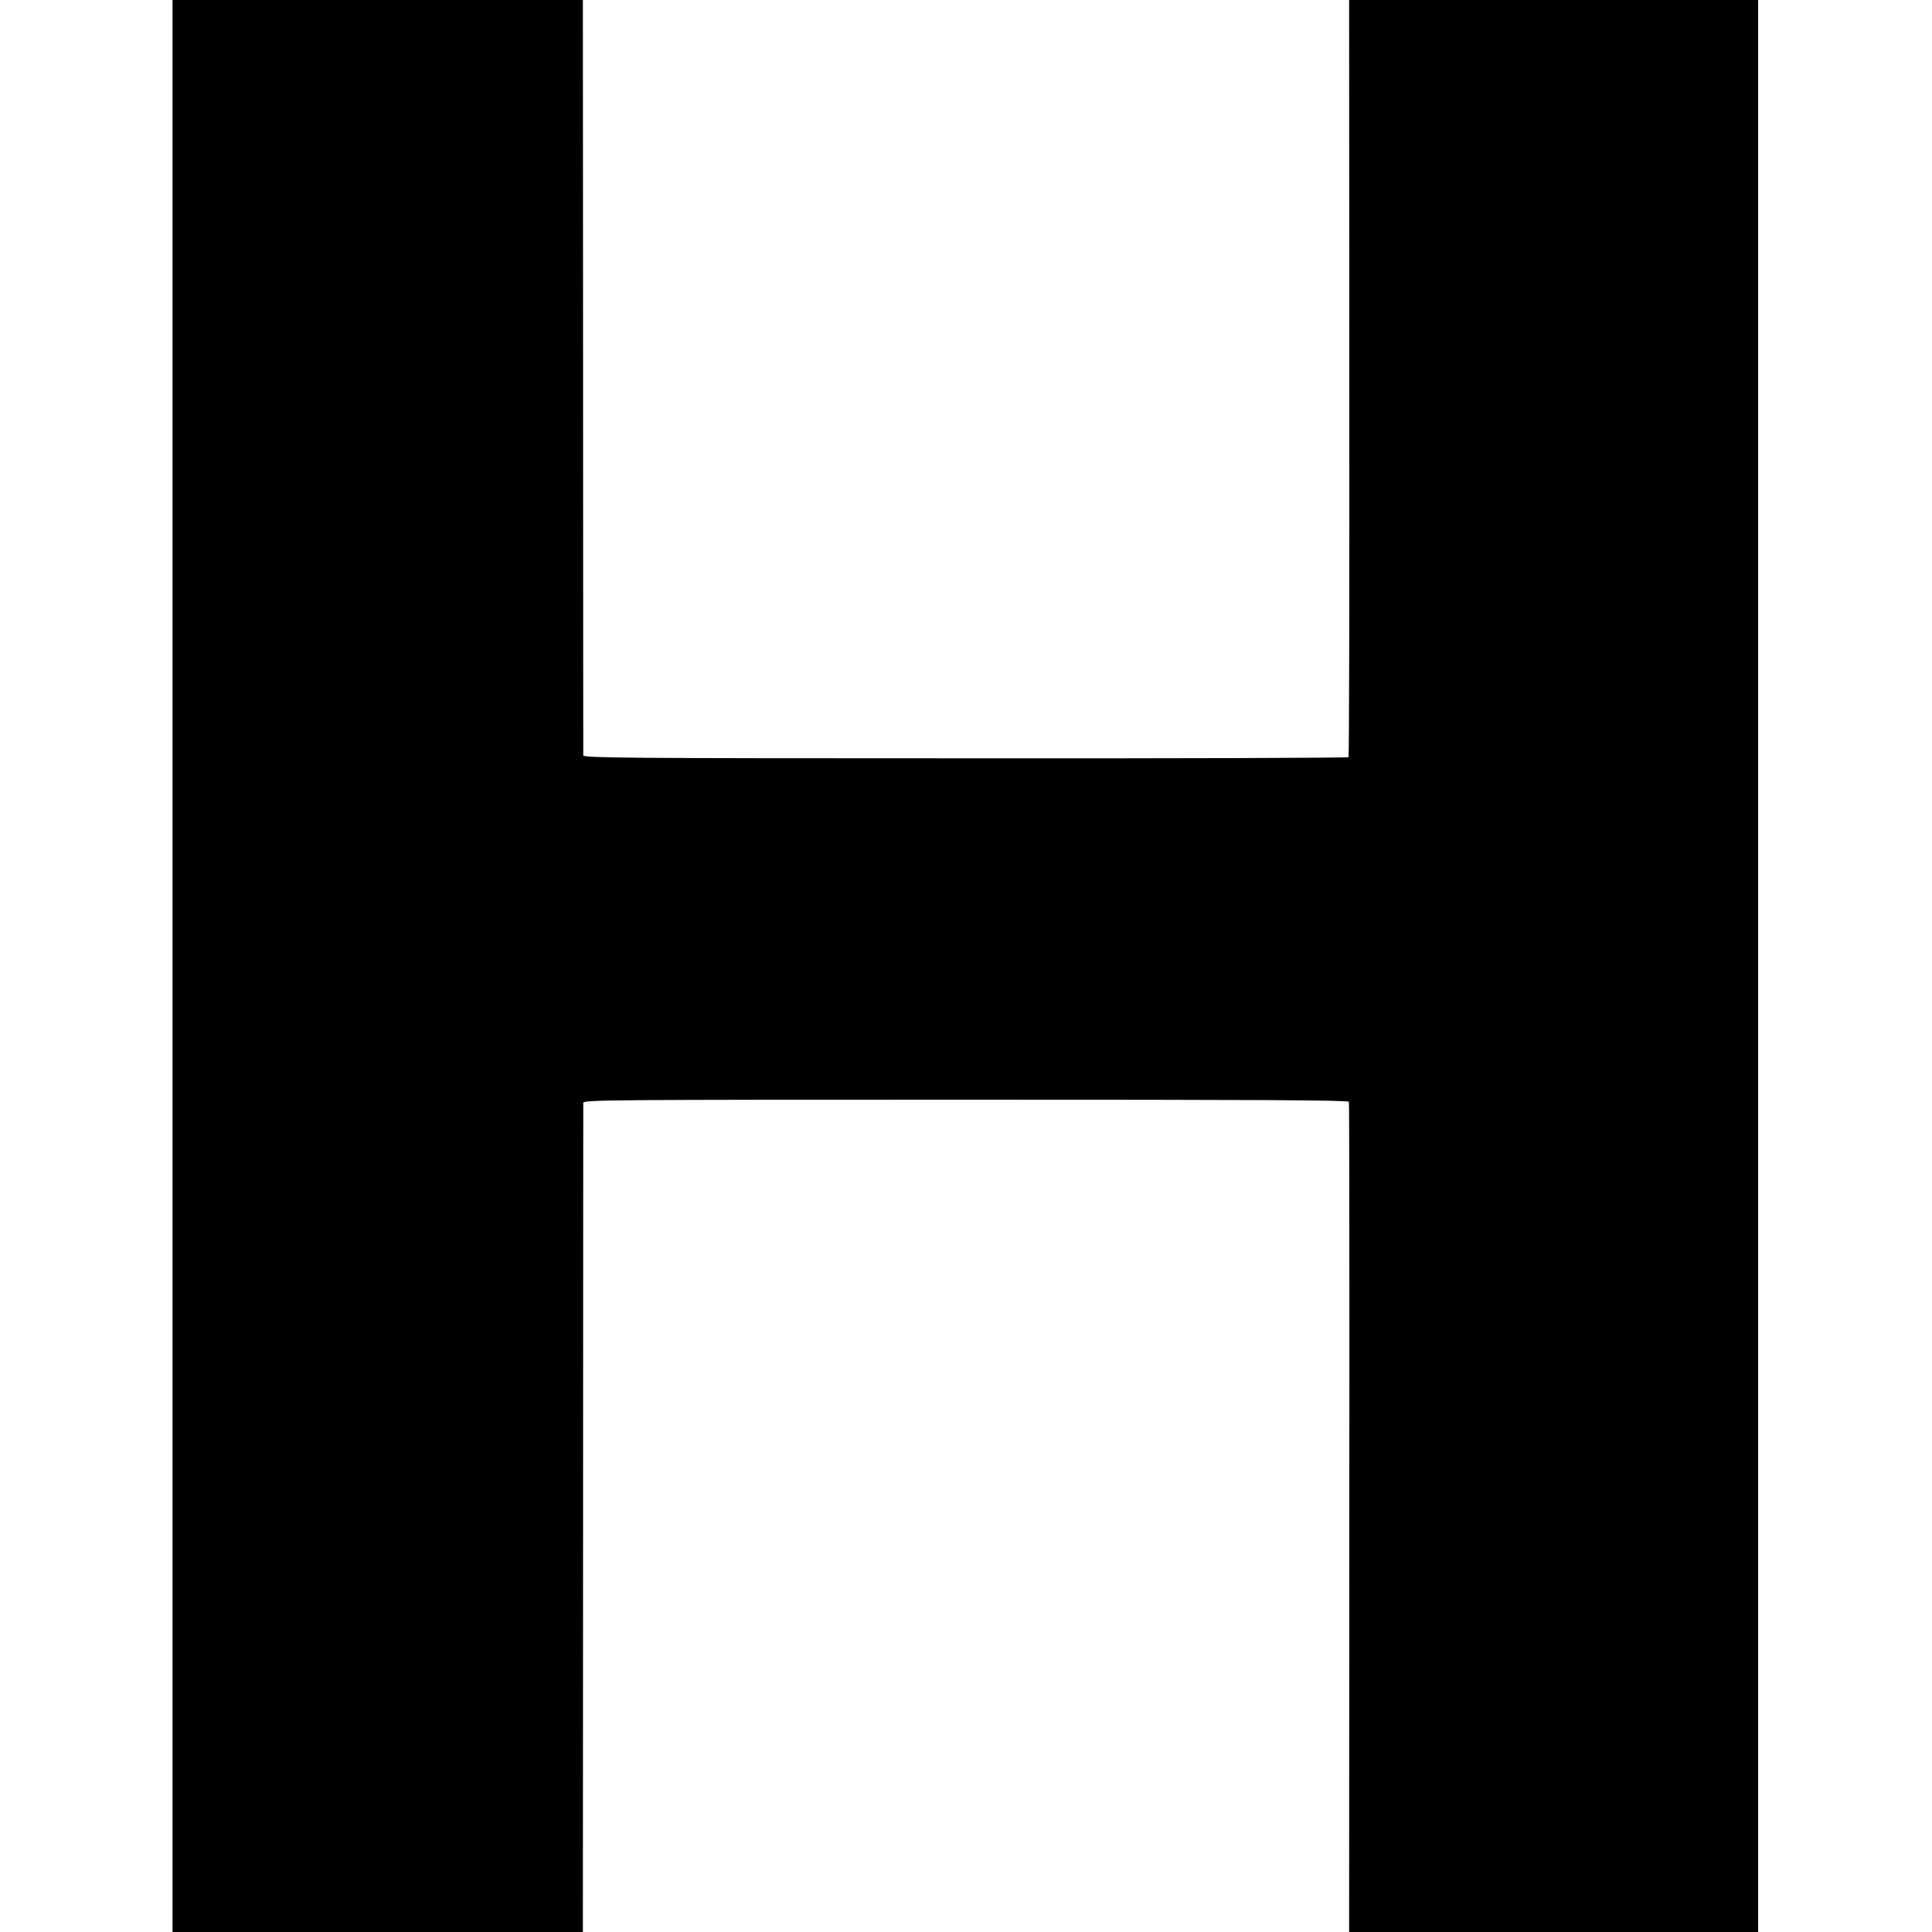 <?xml version="1.0" standalone="no"?>
<!DOCTYPE svg PUBLIC "-//W3C//DTD SVG 20010904//EN"
 "http://www.w3.org/TR/2001/REC-SVG-20010904/DTD/svg10.dtd">
<svg version="1.0" xmlns="http://www.w3.org/2000/svg"
 width="1000pt" height="1000pt" viewBox="0 0 1000 1000"
 preserveAspectRatio="xMidYMid meet">
<g transform="translate(0,1000) scale(0.1,-0.1)"
fill="#000000" stroke="none">
<path d="M893 5000 l0 -5000 1062 0 1062 0 1 2138 c0 1175 1 2145 1 2154 1 15
136 16 1980 16 1504 0 1980 -2 1983 -11 2 -7 3 -976 2 -2154 l-1 -2143 1059 0
1058 0 0 5000 0 5000 -1058 0 -1059 0 1 -1956 c1 -1076 -1 -1959 -4 -1963 -3
-4 -895 -7 -1982 -6 -1751 0 -1978 2 -1979 15 0 8 -1 891 -1 1963 l-1 1947
-1062 0 -1062 0 0 -5000z"/>
</g>
</svg>
